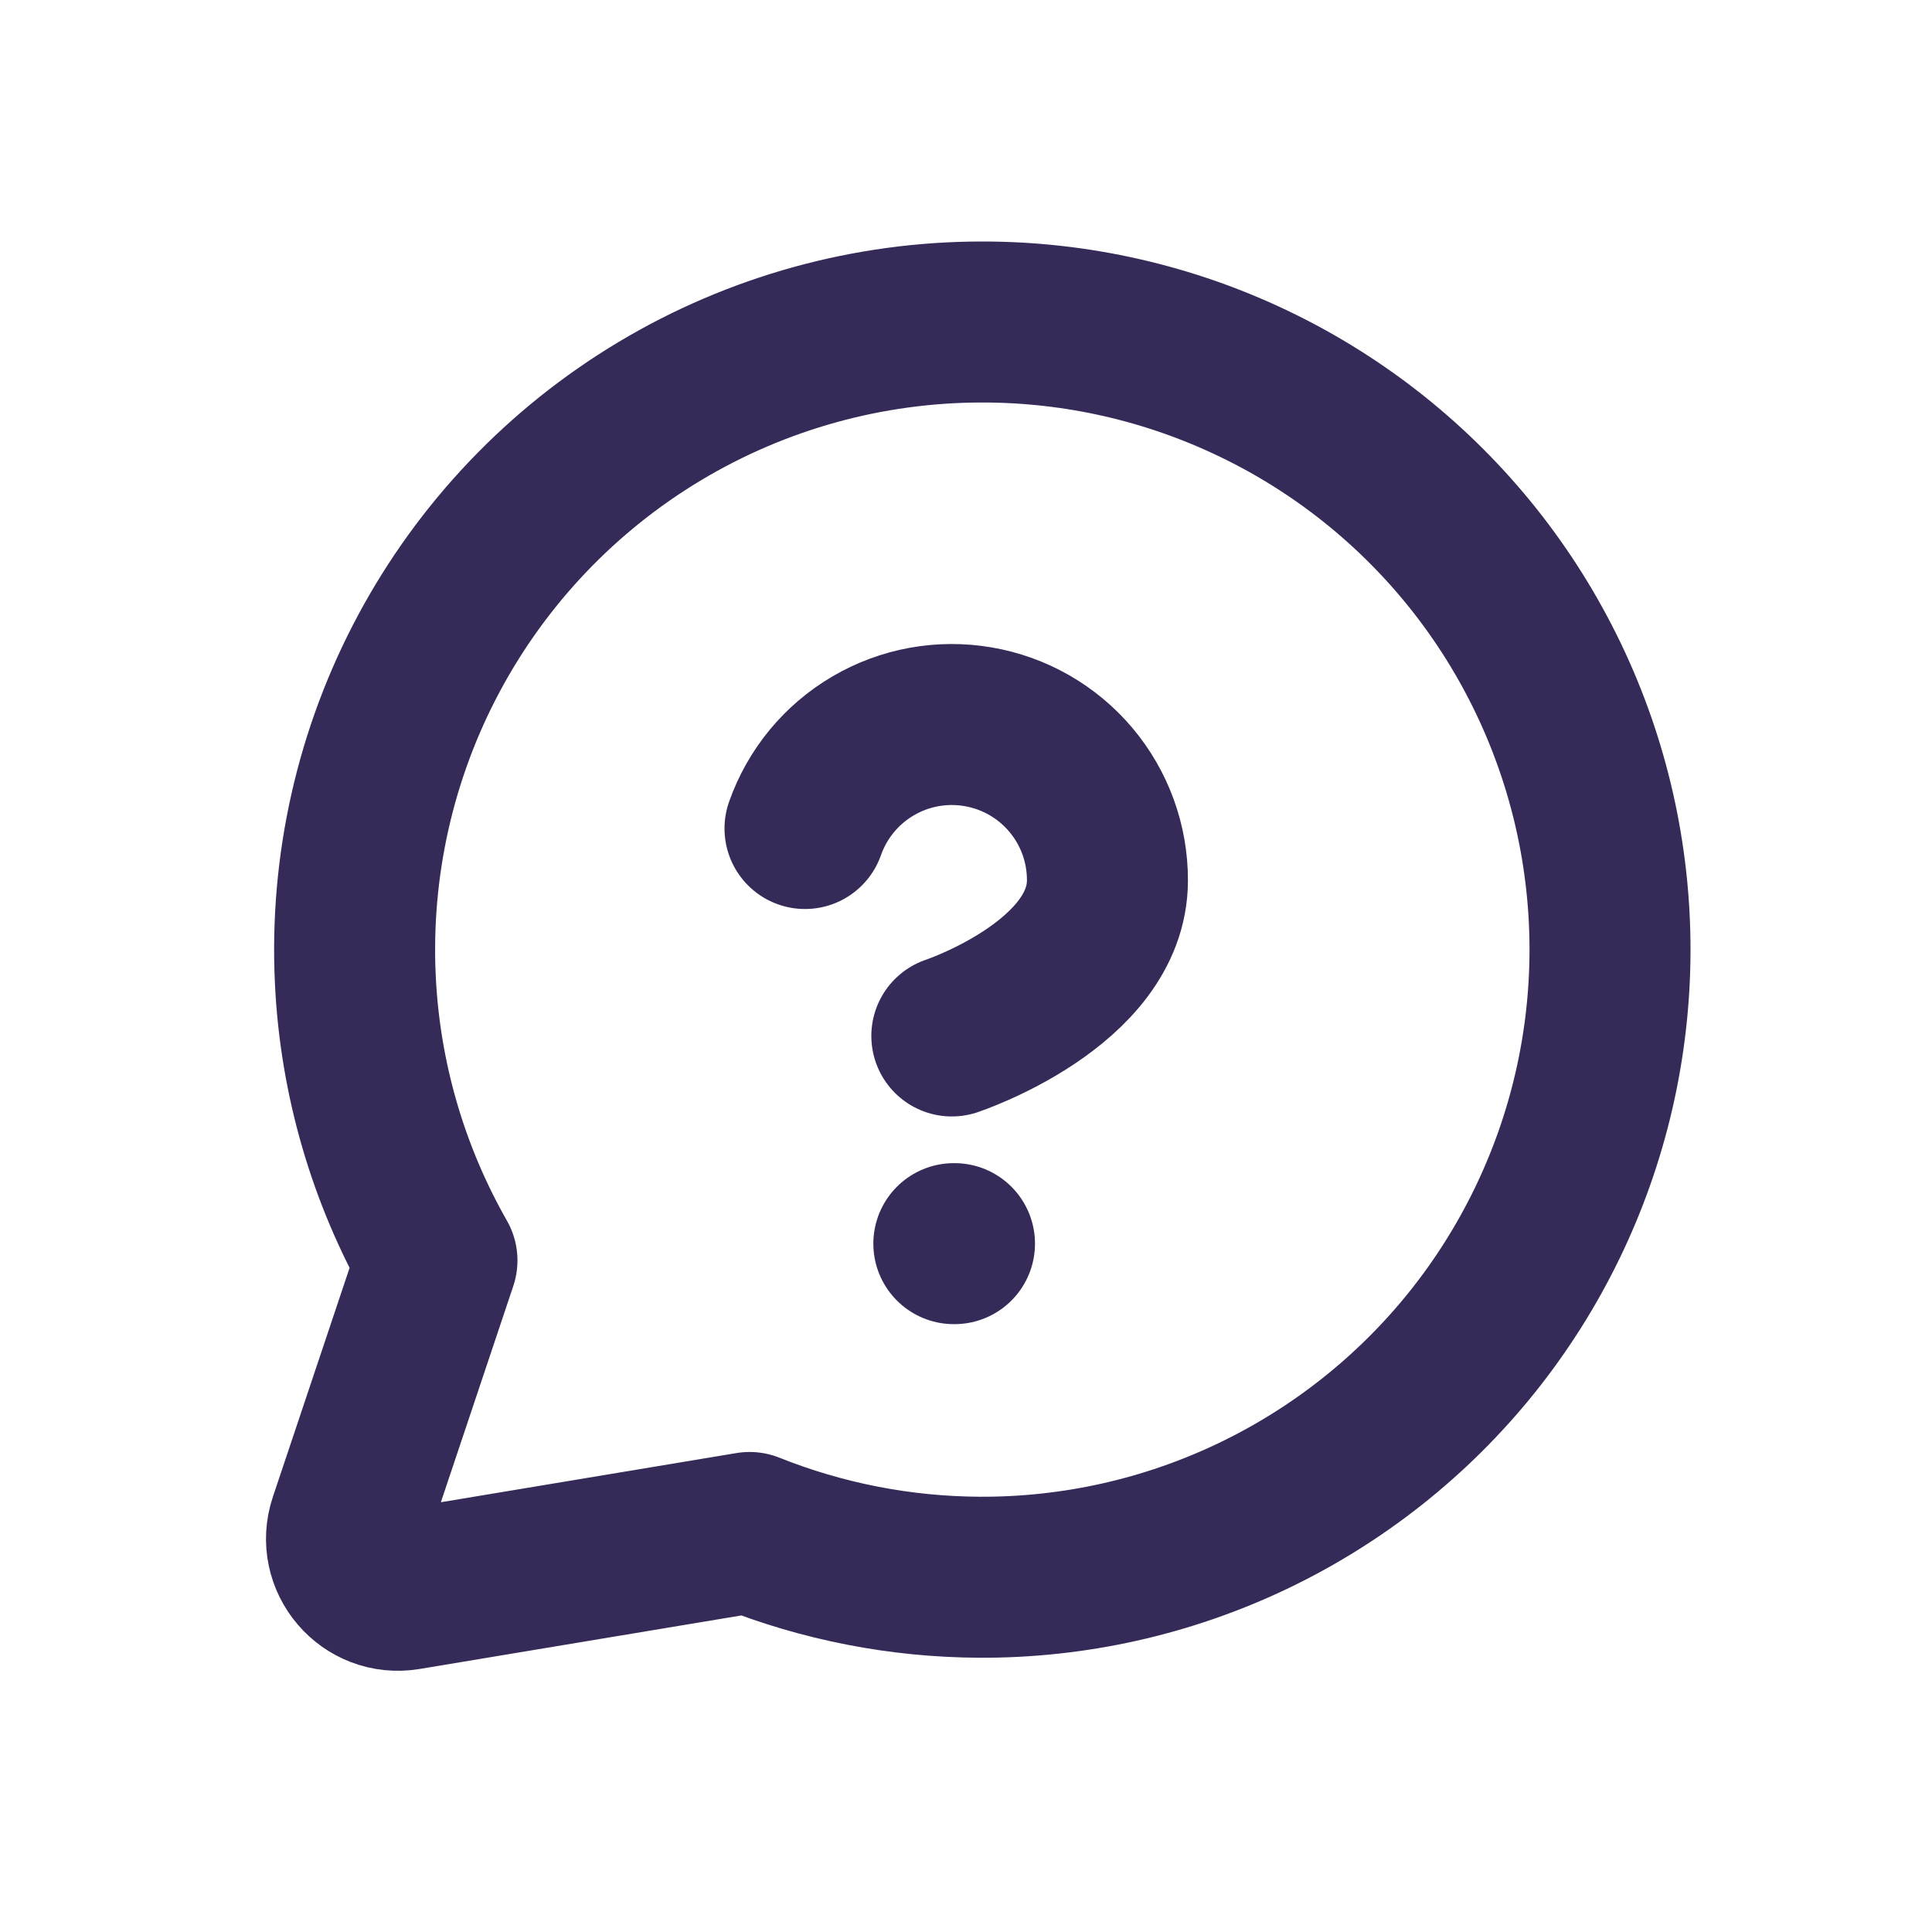 <svg width="24" height="24" viewBox="0 0 24 24" fill="none" xmlns="http://www.w3.org/2000/svg">
<path d="M10 10.292C10.152 9.861 10.45 9.498 10.844 9.267C11.238 9.035 11.7 8.951 12.15 9.028C12.601 9.105 13.009 9.339 13.303 9.688C13.597 10.037 13.758 10.479 13.757 10.936C13.757 12.225 11.824 12.869 11.824 12.869M11.849 15.449H11.857" stroke="#352A58" stroke-width="2" stroke-linecap="round" stroke-linejoin="round"/>
<path d="M8.195 5.108C9.405 4.383 10.789 4 12.199 4C13.372 3.999 14.531 4.263 15.588 4.773C16.645 5.282 17.573 6.023 18.304 6.941C19.035 7.86 19.549 8.931 19.808 10.075C20.067 11.22 20.064 12.408 19.8 13.551C19.536 14.694 19.017 15.763 18.283 16.678C17.548 17.593 16.616 18.33 15.557 18.835C14.498 19.34 13.338 19.599 12.165 19.593C11.186 19.588 10.218 19.399 9.312 19.037L5.05 19.746C4.574 19.826 4.185 19.369 4.338 18.912L5.428 15.658C4.821 14.593 4.472 13.397 4.414 12.168C4.347 10.759 4.663 9.358 5.329 8.115C5.995 6.872 6.985 5.833 8.195 5.108Z" stroke="#352A58" stroke-width="2" stroke-linecap="round" stroke-linejoin="round"/>
</svg>
